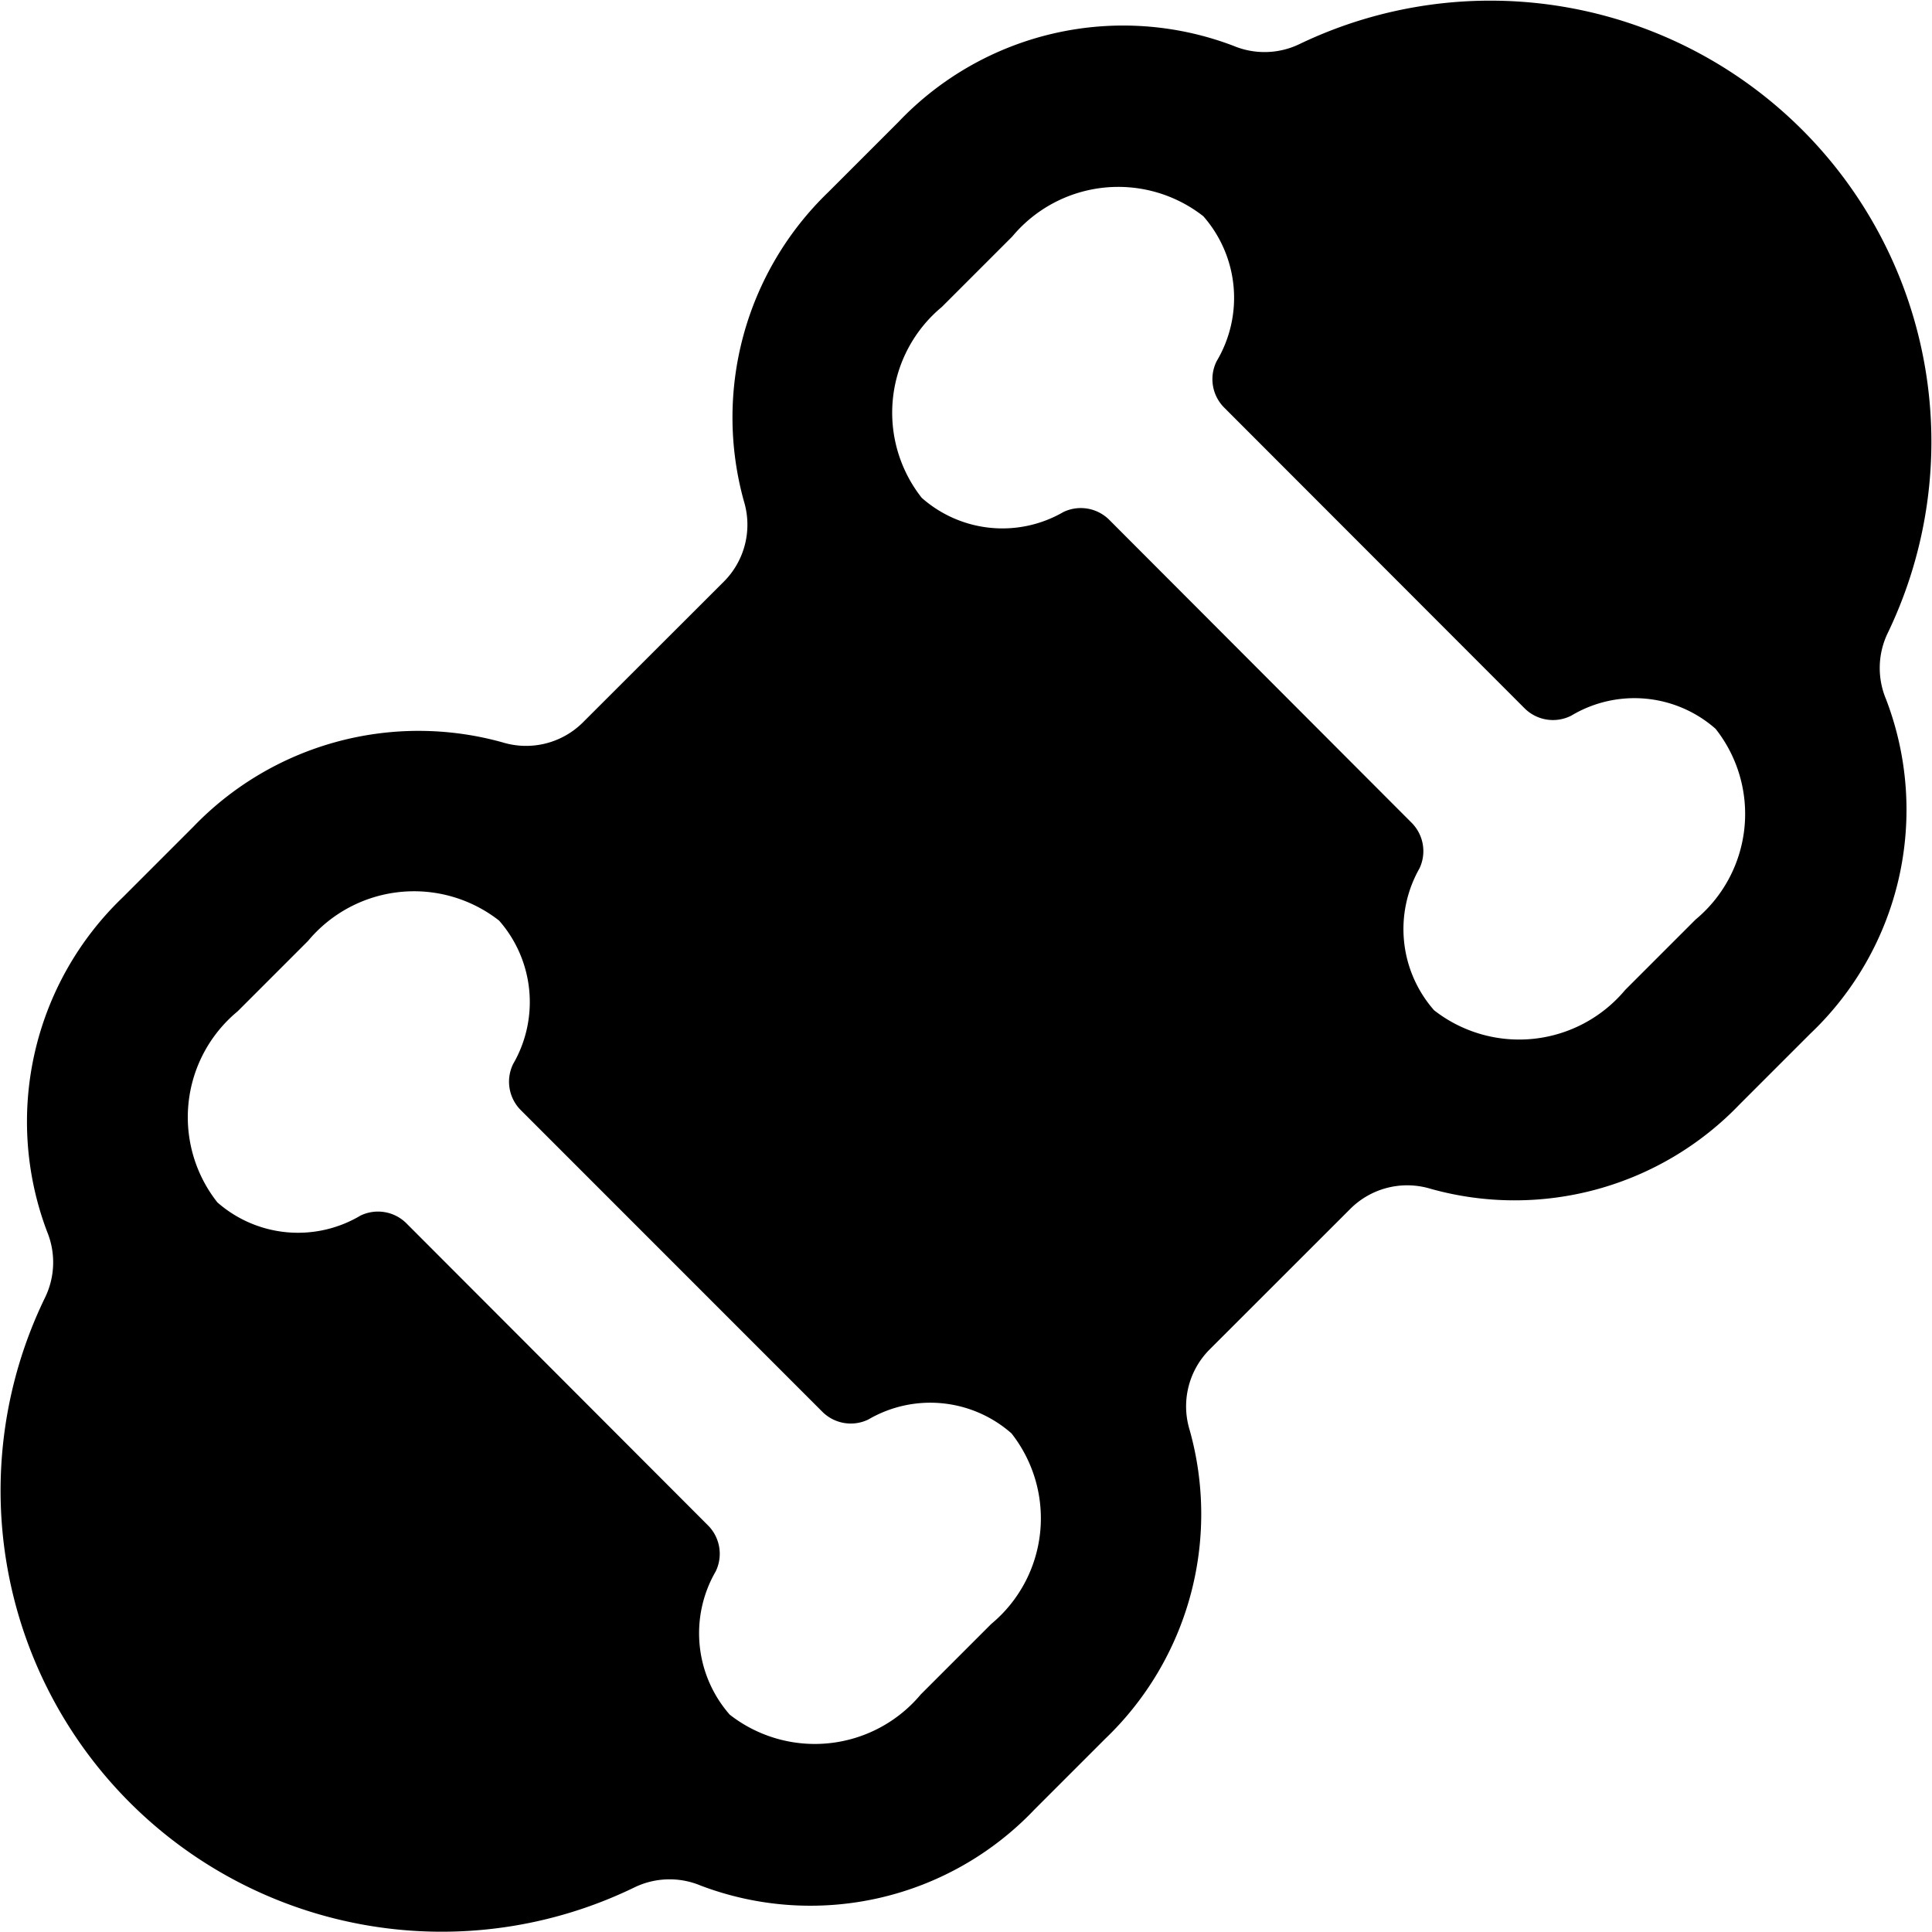 <svg id="Bold" xmlns="http://www.w3.org/2000/svg" viewBox="0 0 24 24"><title>skateboard</title><path d="M23.452,7.86A5.479,5.479,0,0,0,16.144.547a1,1,0,0,1-.822.022,3.852,3.852,0,0,0-4.16.945l-.875.875A3.886,3.886,0,0,0,9.241,6.226a1,1,0,0,1-.25,1L7.243,8.972a1,1,0,0,1-1,.25A3.882,3.882,0,0,0,2.4,10.272l-.875.875A3.859,3.859,0,0,0,.585,15.3a1,1,0,0,1-.026.82,5.48,5.48,0,0,0,7.32,7.327,1,1,0,0,1,.824-.024,3.839,3.839,0,0,0,4.15-.947l.876-.876a3.862,3.862,0,0,0,1.049-3.837,1,1,0,0,1,.249-1l1.746-1.745a1,1,0,0,1,1-.25,3.871,3.871,0,0,0,3.838-1.05l.875-.875a3.835,3.835,0,0,0,.943-4.157A1,1,0,0,1,23.452,7.86ZM12.313,20.174l-.875.875a1.716,1.716,0,0,1-2.373.251,1.533,1.533,0,0,1-.174-1.78.5.5,0,0,0-.1-.575L5.052,15.2a.5.5,0,0,0-.573-.1A1.518,1.518,0,0,1,2.7,14.936a1.707,1.707,0,0,1,.252-2.373l.875-.875A1.714,1.714,0,0,1,6.2,11.436a1.533,1.533,0,0,1,.175,1.78.5.5,0,0,0,.095.575l3.742,3.743a.5.5,0,0,0,.574.1,1.525,1.525,0,0,1,1.779.172A1.706,1.706,0,0,1,12.313,20.174Zm8.75-8.751-.875.875a1.716,1.716,0,0,1-2.373.252,1.526,1.526,0,0,1-.182-1.762.5.5,0,0,0-.1-.57L13.782,6.46a.5.5,0,0,0-.571-.1,1.512,1.512,0,0,1-1.761-.176A1.707,1.707,0,0,1,11.7,3.813l.875-.875a1.714,1.714,0,0,1,2.373-.252,1.536,1.536,0,0,1,.166,1.8.5.5,0,0,0,.094.578l3.73,3.734a.5.5,0,0,0,.581.092,1.525,1.525,0,0,1,1.793.164A1.706,1.706,0,0,1,21.063,11.423Z"/></svg>